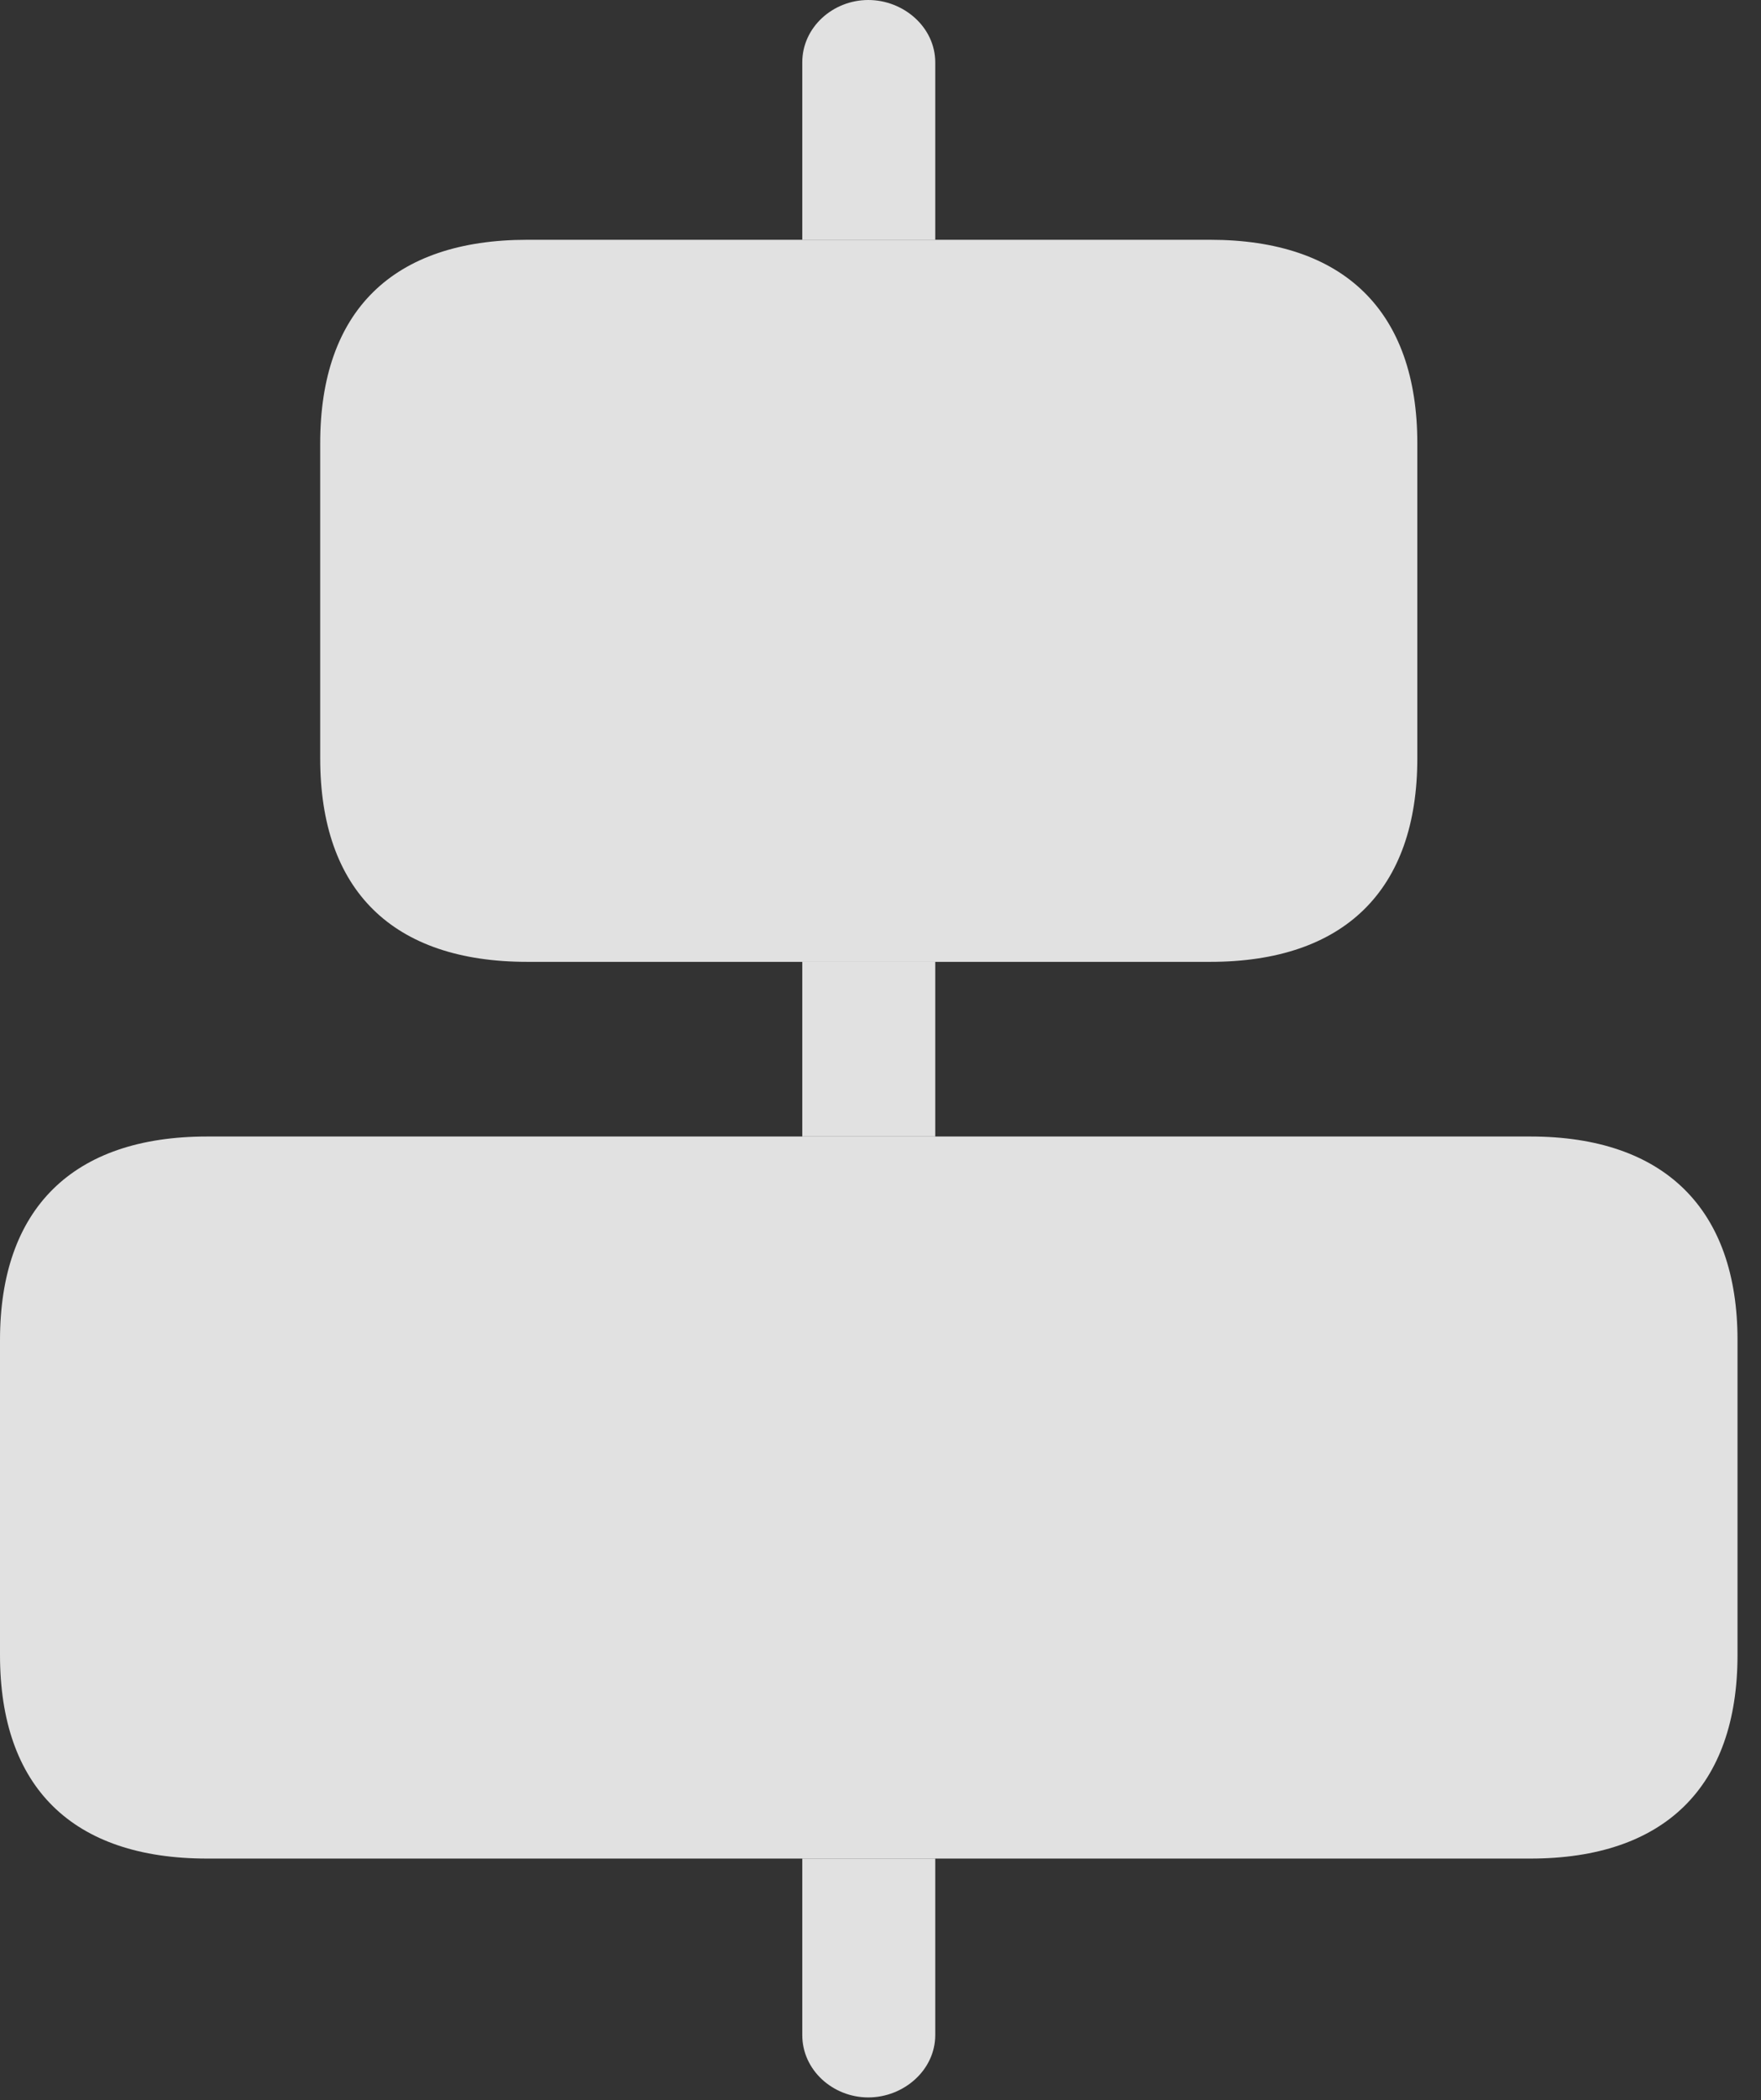 <?xml version="1.0" encoding="UTF-8"?>
<!--Generator: Apple Native CoreSVG 326-->
<!DOCTYPE svg
PUBLIC "-//W3C//DTD SVG 1.1//EN"
       "http://www.w3.org/Graphics/SVG/1.1/DTD/svg11.dtd">
<svg version="1.1" xmlns="http://www.w3.org/2000/svg" xmlns:xlink="http://www.w3.org/1999/xlink" viewBox="0 0 26.619 31.732">
 <rect x="0" y="0" width="26.619" height="31.732" fill="#333333" stroke="none"/>
 <g>
  <rect height="31.732" opacity="0" width="26.619" x="0" y="0"/>
  <path d="M14.137 30.748C14.137 31.281 13.658 31.691 13.125 31.691C12.592 31.691 12.127 31.281 12.127 30.748L12.127 28.082L14.137 28.082ZM14.137 17.172L12.127 17.172L12.127 14.533L14.137 14.533ZM14.137 0.943L14.137 3.623L12.127 3.623L12.127 0.943C12.127 0.41 12.592 0 13.125 0C13.658 0 14.137 0.41 14.137 0.943Z" fill="white" fill-opacity="0.85"/>
  <path d="M7.971 14.533L18.293 14.533C20.316 14.533 21.424 13.453 21.424 11.457L21.424 6.699C21.424 4.703 20.316 3.623 18.293 3.623L7.971 3.623C5.934 3.623 4.84 4.703 4.84 6.699L4.84 11.457C4.84 13.453 5.934 14.533 7.971 14.533ZM3.131 28.082L23.133 28.082C25.156 28.082 26.264 27.002 26.264 25.006L26.264 20.248C26.264 18.266 25.156 17.172 23.133 17.172L3.131 17.172C1.094 17.172 0 18.266 0 20.248L0 25.006C0 27.002 1.094 28.082 3.131 28.082Z" fill="white" fill-opacity="0.85"/>
 </g>
</svg>
